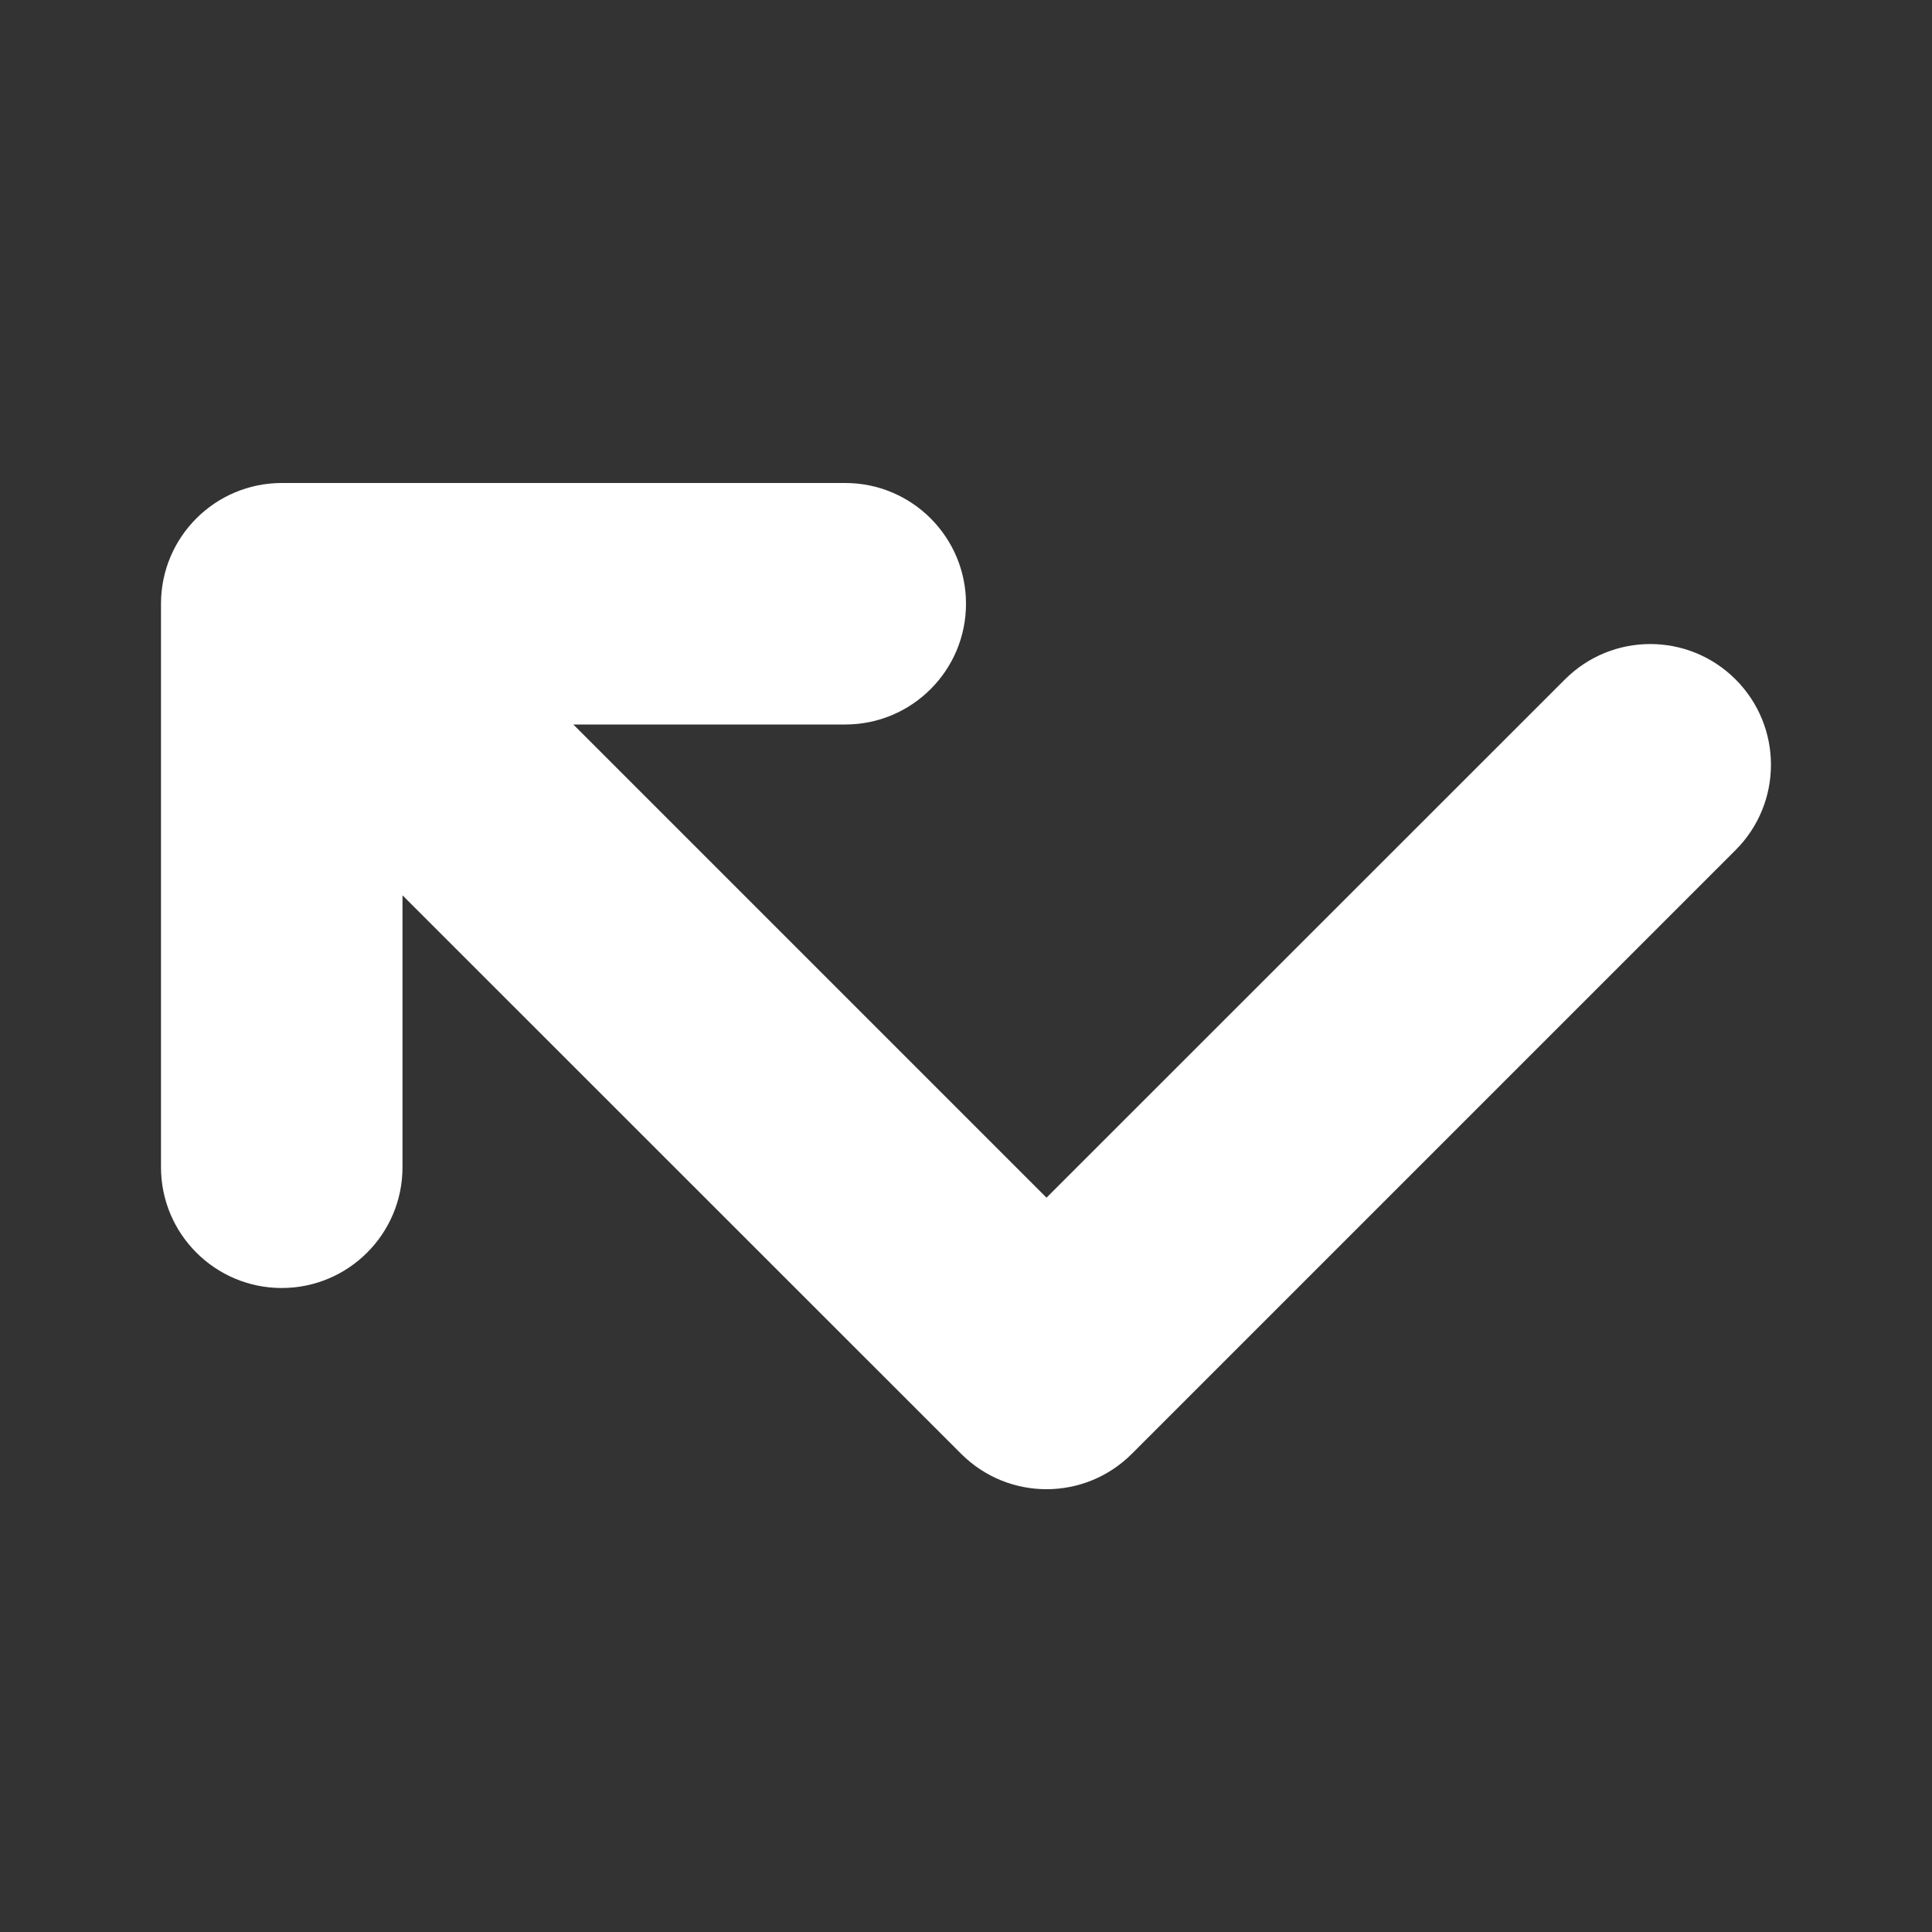 <svg width="12" height="12" viewBox="0 0 12 12" fill="none" xmlns="http://www.w3.org/2000/svg">
<rect x="0" y="0" width="12" height="12" fill="#333333" stroke="none"/>
<path d="M1 3.75C1 3.336 1.336 3 1.75 3H5.25C5.664 3 6 3.336 6 3.75C6 4.164 5.664 4.5 5.25 4.5H3.561L6.5 7.439L9.72 4.22C10.013 3.927 10.487 3.927 10.78 4.22C11.073 4.513 11.073 4.987 10.78 5.28L7.03 9.03C6.737 9.323 6.263 9.323 5.97 9.03L2.5 5.561V7.25C2.5 7.664 2.164 8 1.75 8C1.336 8 1 7.664 1 7.25V3.75Z" fill="#ffffff"/>
</svg>
